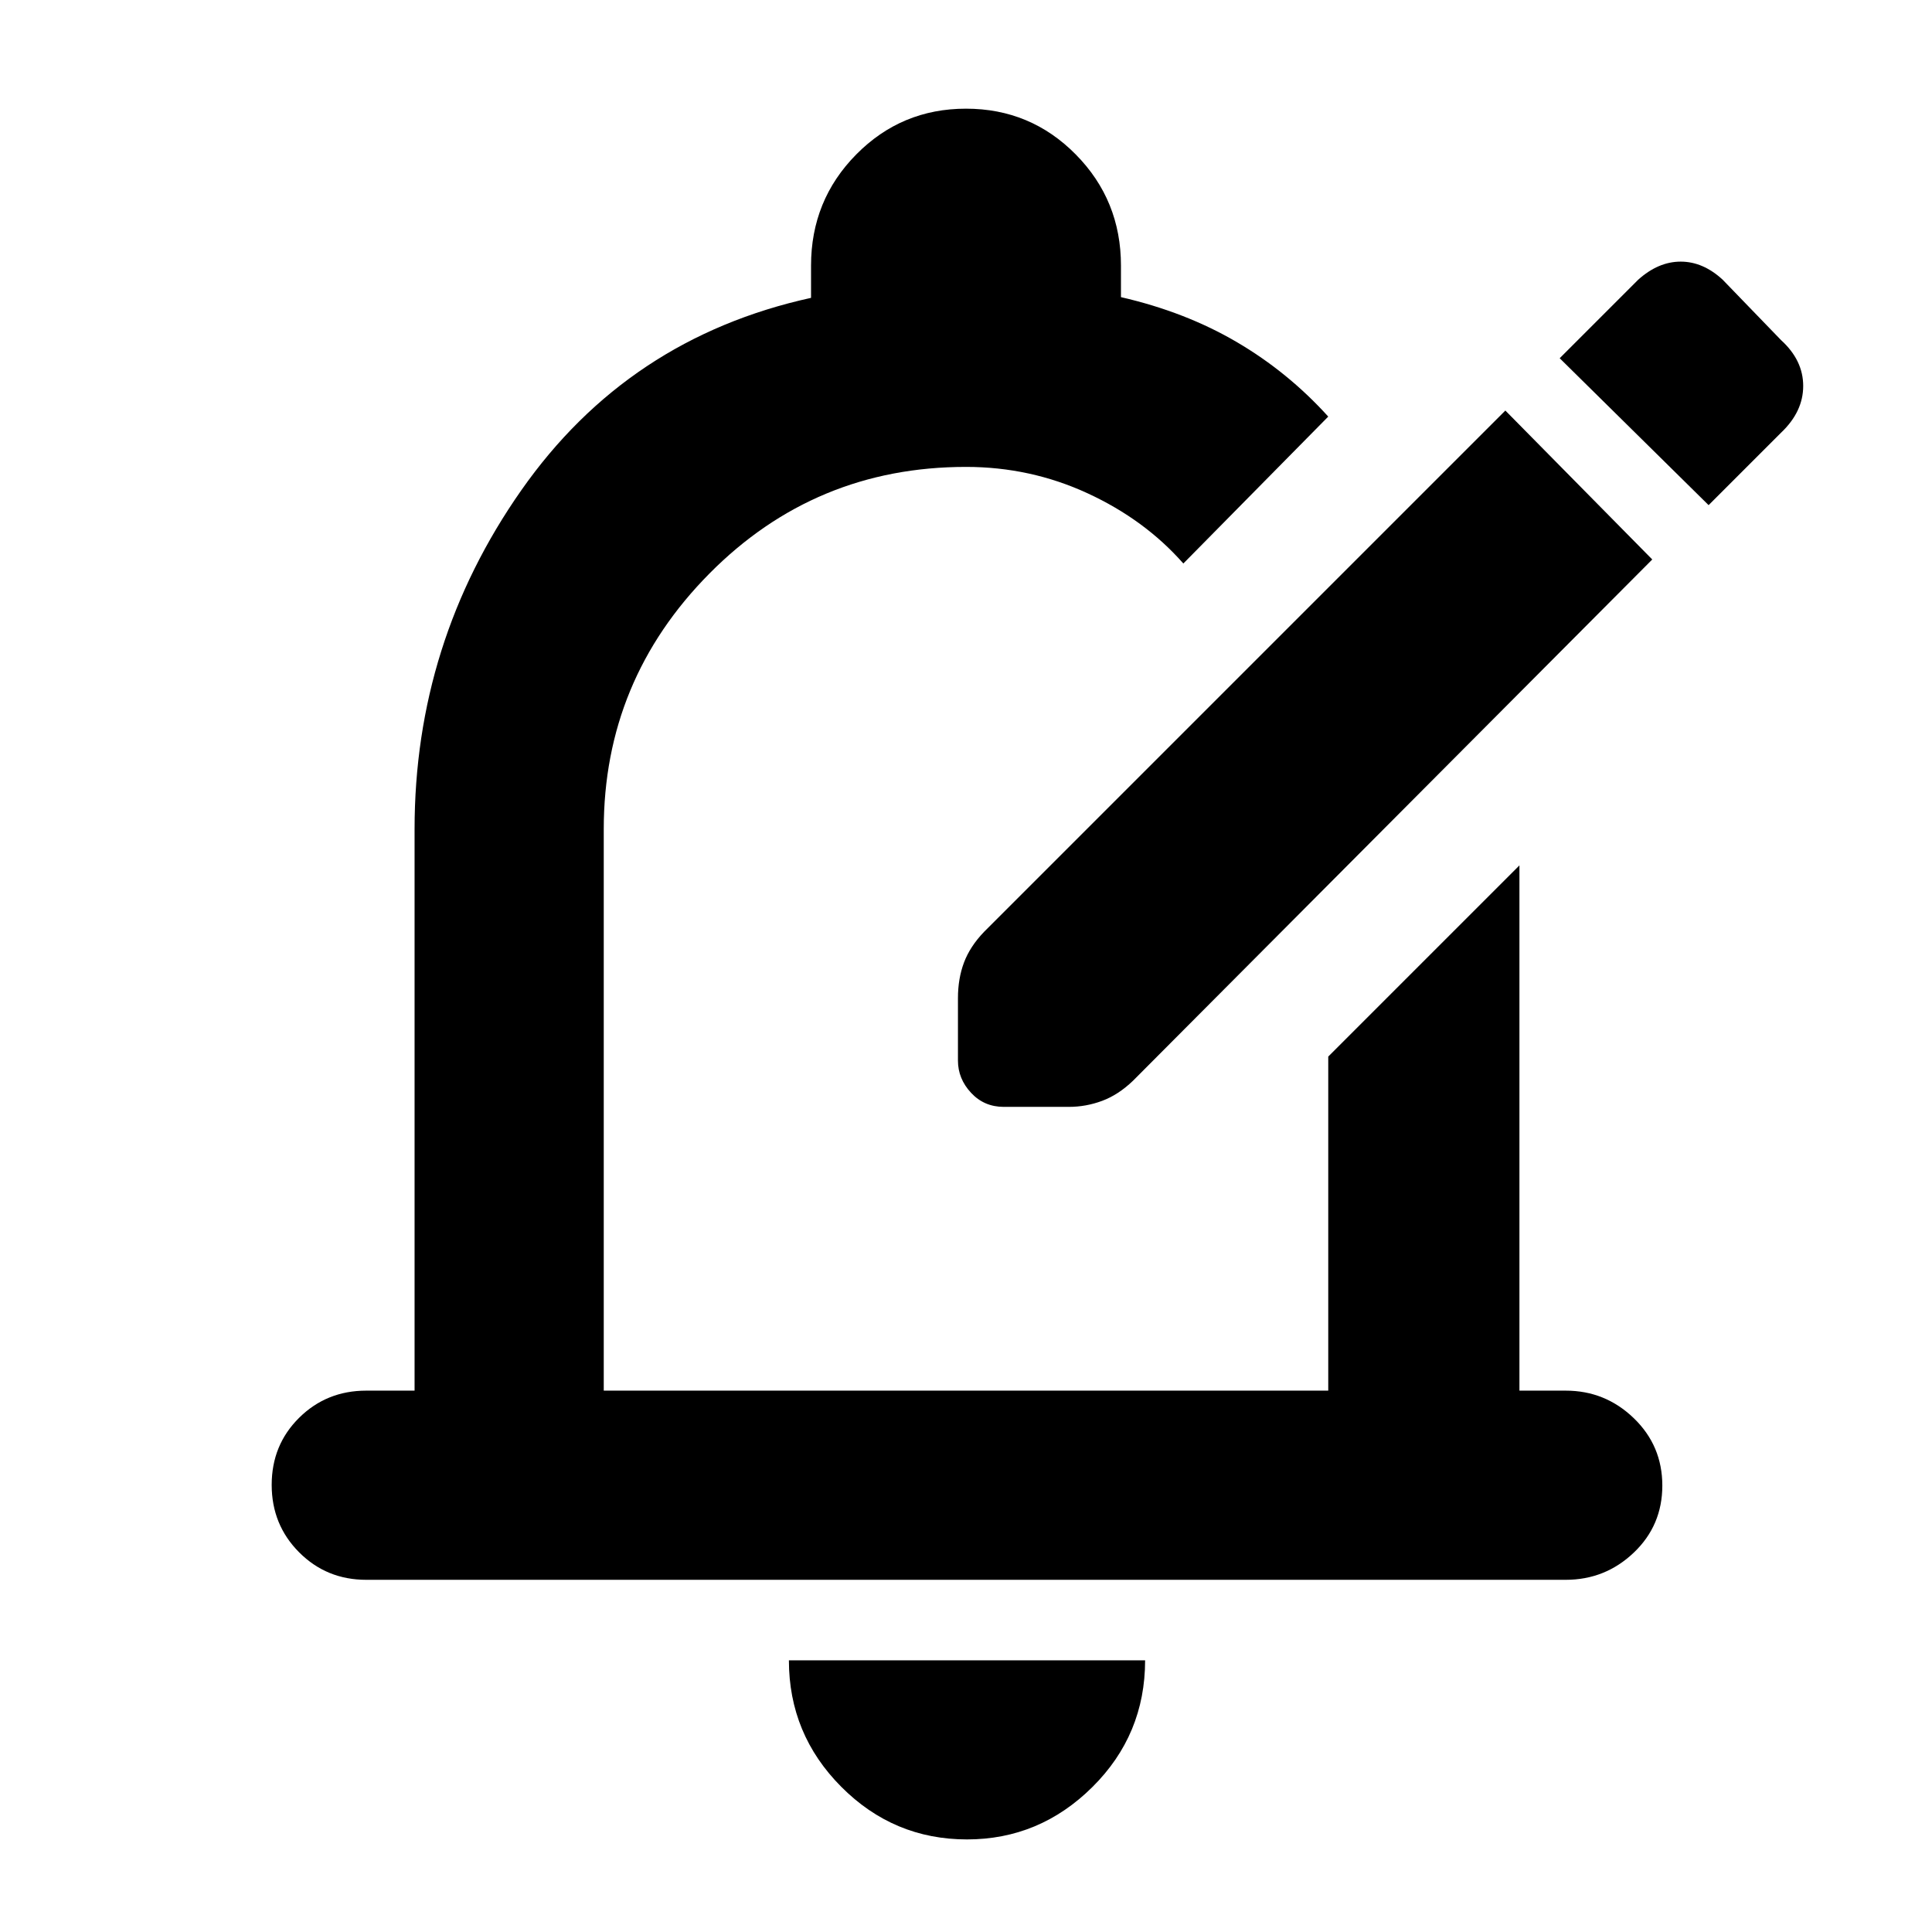 <svg xmlns="http://www.w3.org/2000/svg" width="48" height="48" viewBox="0 -960 960 960"><path d="M480.5-46q-36.45 0-62.475-26.144Q392-98.287 392-135h177q0 37-26.231 63-26.232 26-62.269 26ZM206-269v-279q0-92.693 53-168.347Q312-792 403-812v-16q0-32.5 22.458-55.25Q447.917-906 480-906t54.542 22.75Q557-860.5 557-828v15.647q32 7.353 57.5 22.299T660-753l-72 73q-19.154-21.759-47.577-34.879Q512-728 480-728q-75 0-127.5 53T300-548v279h360v-166l95-95v261h23q19.625 0 33.812 13.675Q826-241.649 826-221.825 826-202 811.812-188.5 797.625-175 778-175H182q-19.75 0-33.375-13.675Q135-202.351 135-222.175 135-242 148.625-255.5 162.25-269 182-269h24Zm274-229Zm51.077 88h-32.3q-9.777 0-16.277-7-6.5-7-6.5-16v-31.025q0-9.712 3-17.701 3-7.988 10-15.274l259-259 73 74-258 259q-7.286 7-15.335 10-8.05 3-16.588 3ZM849-709l36-36q11-10.435 11-23.217Q896-781 885-791l-29-30q-9.739-9-20.87-9-11.13 0-21.13 9l-39 39 74 73Z"/></svg>